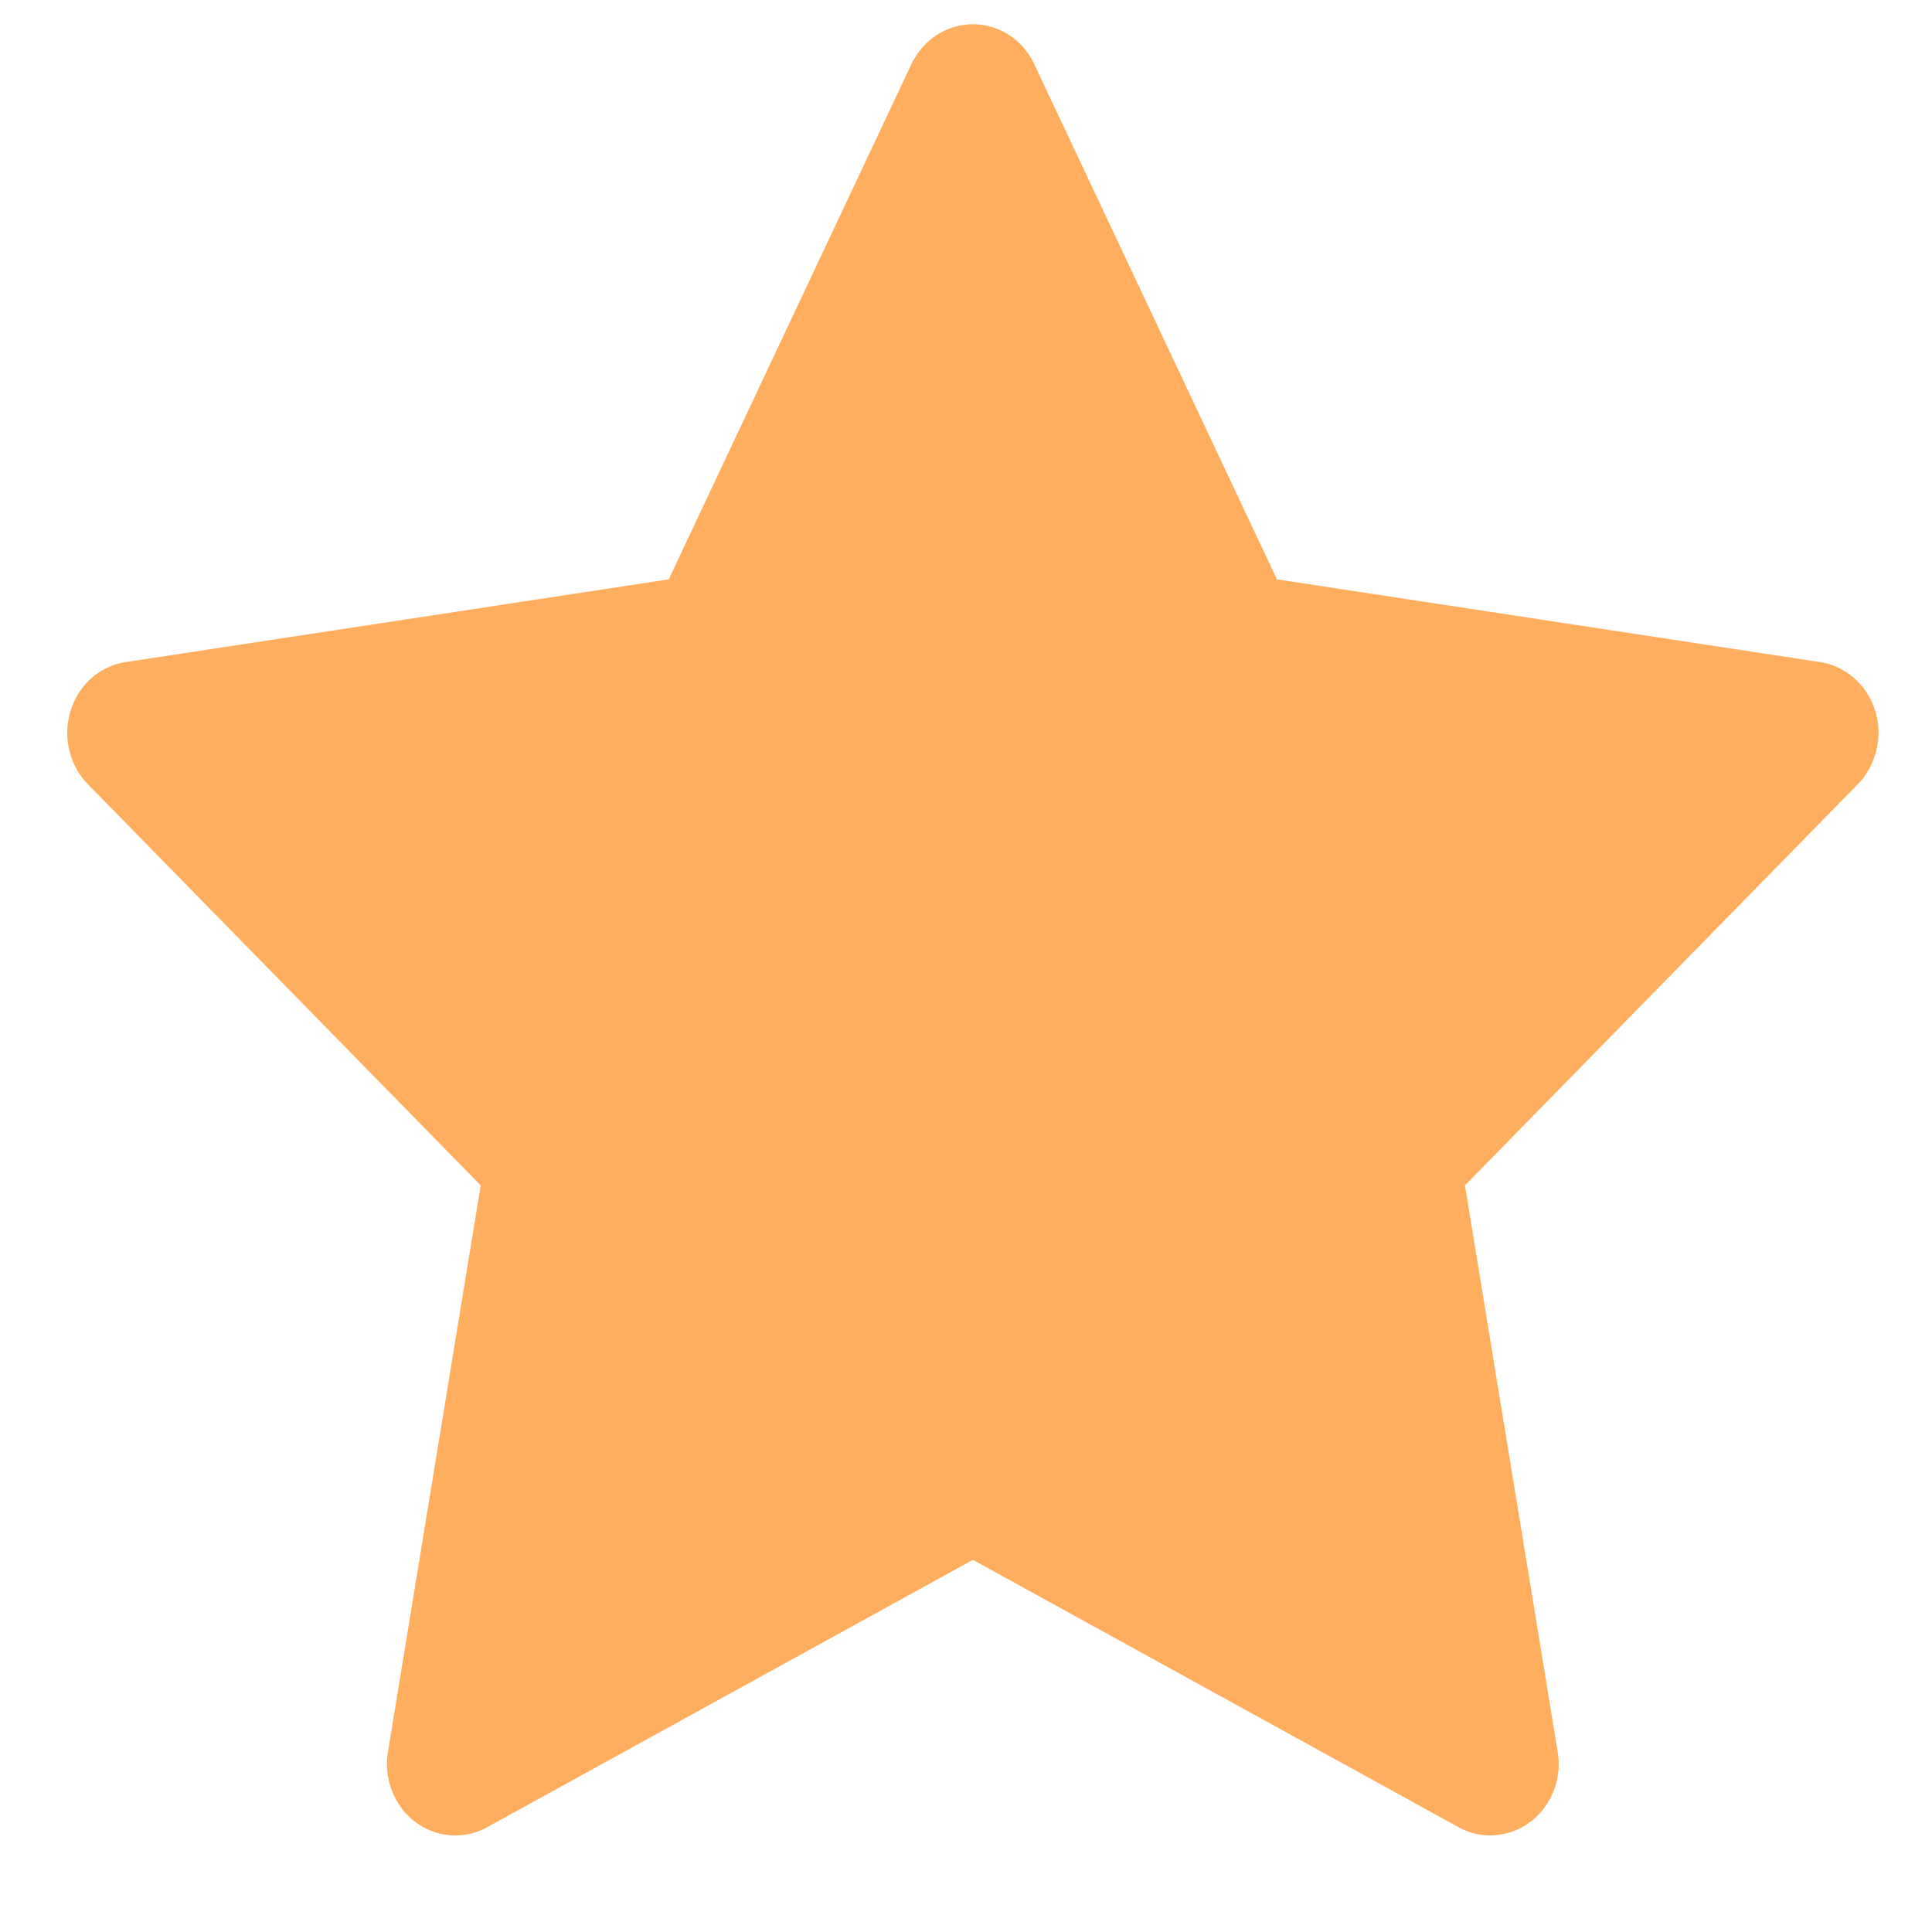 <svg width="16" height="16" viewBox="0 0 16 16" fill="none" xmlns="http://www.w3.org/2000/svg">
<path d="M15.072 5.483L10.575 4.798L8.565 0.531C8.51 0.414 8.42 0.319 8.308 0.262C8.028 0.117 7.688 0.238 7.548 0.531L5.538 4.798L1.042 5.483C0.918 5.501 0.804 5.562 0.717 5.655C0.613 5.768 0.555 5.92 0.557 6.077C0.559 6.235 0.62 6.385 0.728 6.495L3.981 9.817L3.213 14.507C3.195 14.616 3.206 14.728 3.246 14.831C3.286 14.934 3.352 15.023 3.438 15.088C3.523 15.153 3.625 15.191 3.73 15.199C3.836 15.207 3.941 15.184 4.035 15.132L8.057 12.918L12.079 15.132C12.188 15.193 12.316 15.214 12.438 15.191C12.746 15.136 12.954 14.83 12.9 14.507L12.132 9.817L15.385 6.495C15.474 6.404 15.532 6.286 15.55 6.156C15.598 5.831 15.382 5.531 15.072 5.483Z" fill="#FFAE5F"/>
</svg>

